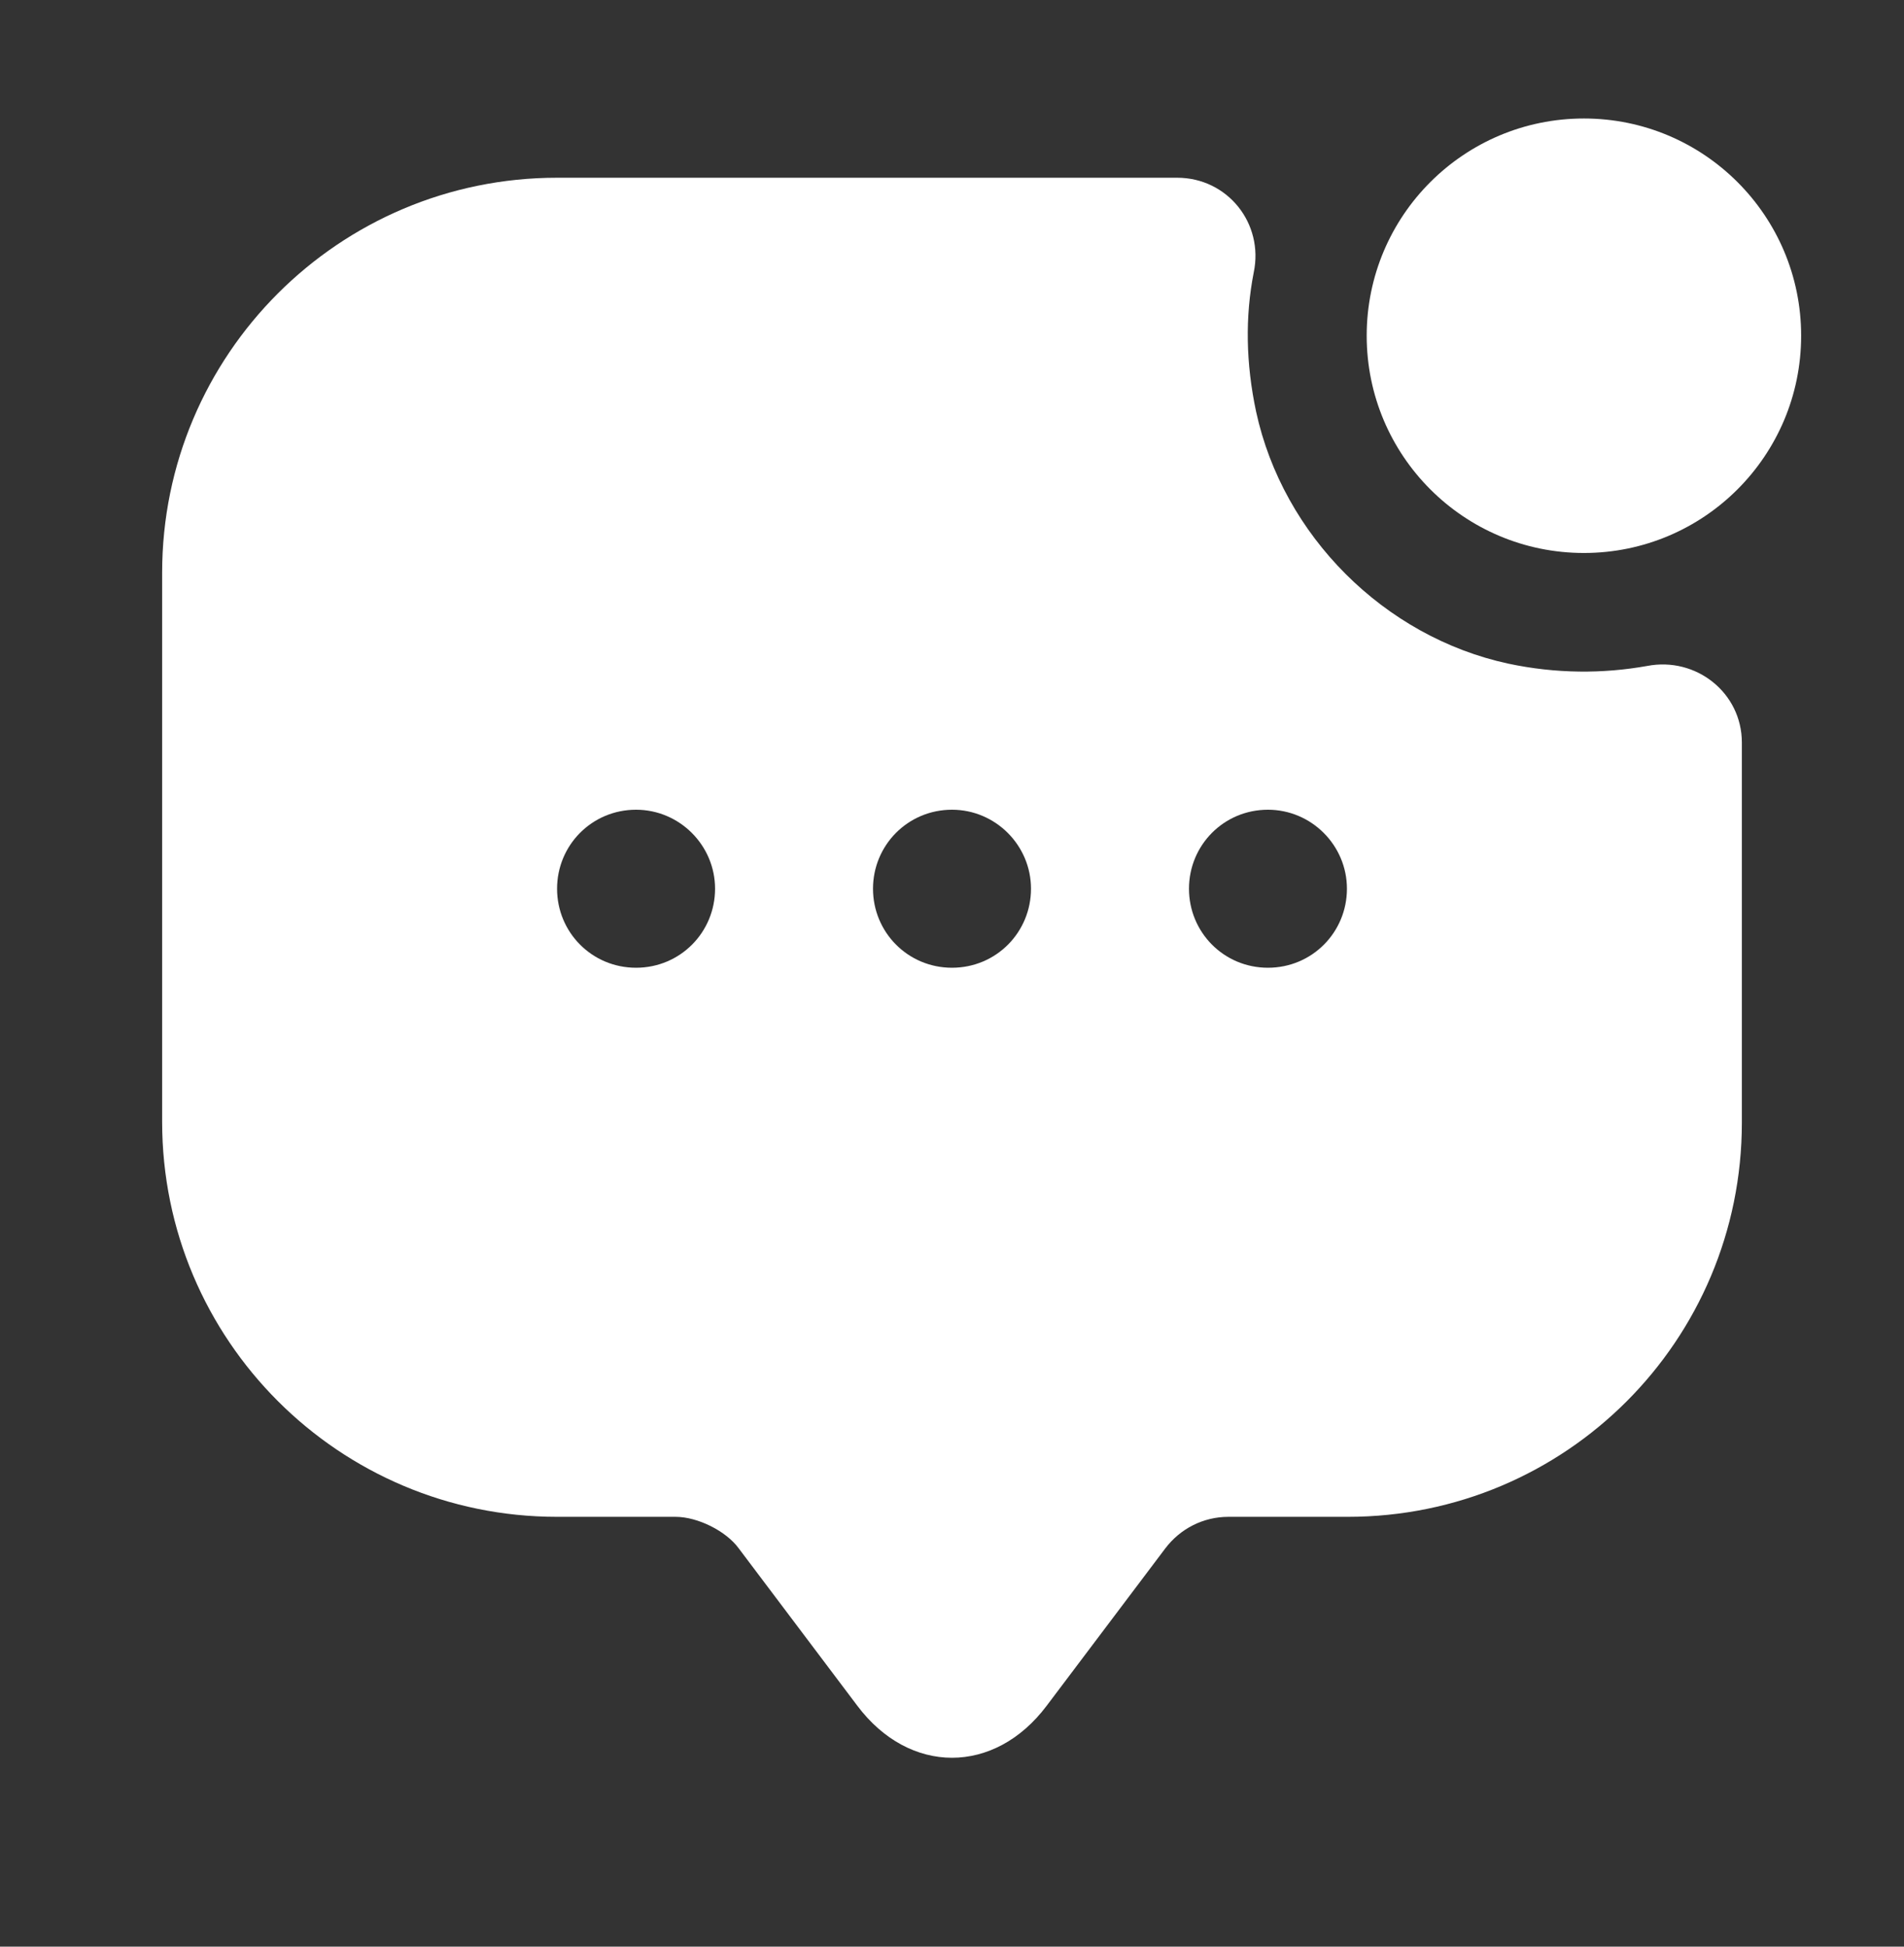 <svg width="45" height="46" viewBox="0 0 45 46" fill="none" xmlns="http://www.w3.org/2000/svg">
<rect x="0" y="0" width="45" height="46" fill="#333333" stroke="none"/>
<path d="M37.435 13.067C40.27 13.067 42.569 10.769 42.569 7.933C42.569 5.098 40.27 2.8 37.435 2.8C34.599 2.8 32.301 5.098 32.301 7.933C32.301 10.769 34.599 13.067 37.435 13.067Z" fill="white"/>
<path d="M35.643 15.681C32.712 15.046 30.322 12.656 29.687 9.726C29.445 8.587 29.426 7.485 29.631 6.44C29.874 5.282 29.015 4.2 27.82 4.2H13.166C8.013 4.2 3.832 8.381 3.832 13.534V26.508C3.832 31.661 8.013 35.843 13.166 35.843H15.966C16.489 35.843 17.161 36.178 17.46 36.589L20.26 40.304C21.492 41.947 23.508 41.947 24.74 40.304L27.541 36.589C27.895 36.123 28.437 35.843 29.034 35.843H31.853C37.005 35.843 41.168 31.679 41.168 26.527V17.547C41.168 16.371 40.086 15.513 38.928 15.737C37.883 15.923 36.781 15.923 35.643 15.681ZM15.033 22.868C13.987 22.868 13.166 22.028 13.166 21.001C13.166 19.974 13.987 19.134 15.033 19.134C16.059 19.134 16.9 19.974 16.9 21.001C16.9 22.028 16.078 22.868 15.033 22.868ZM22.5 22.868C21.455 22.868 20.633 22.028 20.633 21.001C20.633 19.974 21.455 19.134 22.5 19.134C23.527 19.134 24.367 19.974 24.367 21.001C24.367 22.028 23.546 22.868 22.5 22.868ZM29.967 22.868C28.922 22.868 28.101 22.028 28.101 21.001C28.101 19.974 28.922 19.134 29.967 19.134C30.994 19.134 31.834 19.974 31.834 21.001C31.834 22.028 31.013 22.868 29.967 22.868Z" fill="white"/>
</svg>
